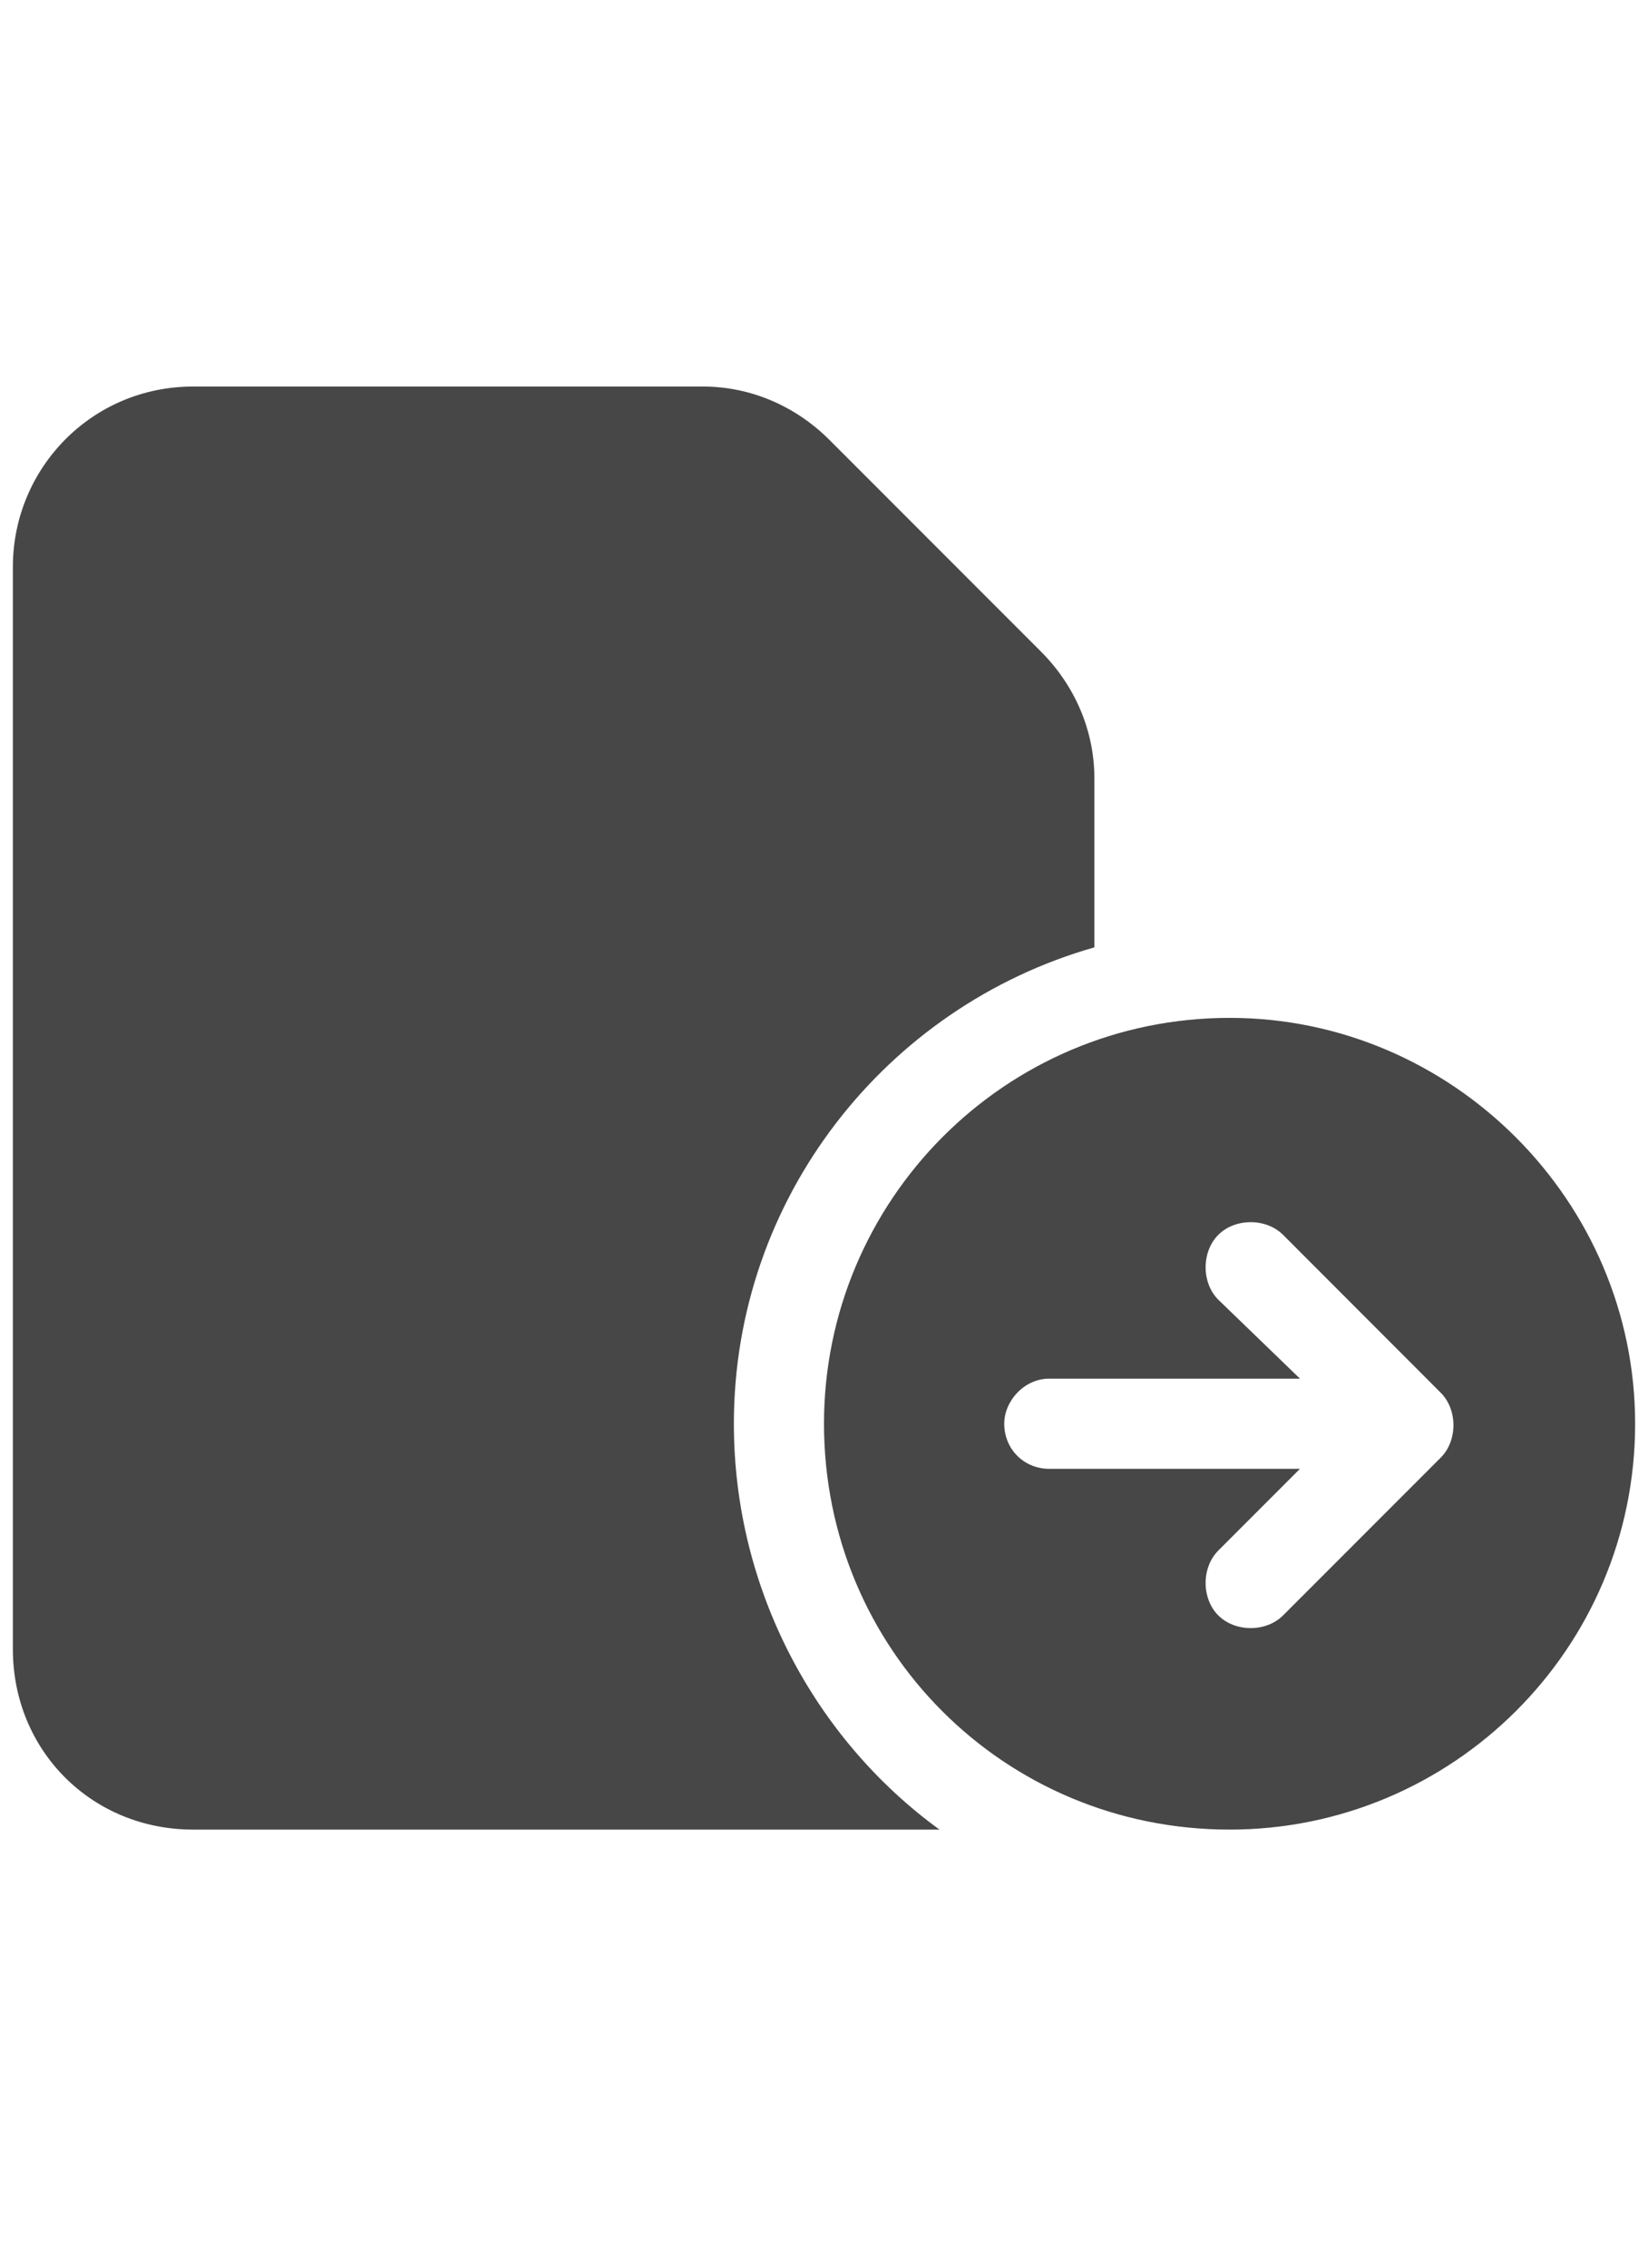 <svg width="16" height="22" viewBox="0 0 16 22" fill="none" xmlns="http://www.w3.org/2000/svg">
<g id="label-paired / sm / page-circle-arrow-right-sm / fill" clip-path="url(#clip0_3558_3998)">
<path id="icon" d="M0.125 5.5C0.125 4.543 0.891 3.75 1.875 3.75H6.824C7.289 3.75 7.727 3.941 8.055 4.27L10.105 6.32C10.434 6.648 10.625 7.086 10.625 7.551V9.191C8.602 9.766 7.125 11.625 7.125 13.812C7.125 15.426 7.918 16.875 9.121 17.75C9.039 17.75 8.957 17.75 8.875 17.75H1.875C0.891 17.75 0.125 16.984 0.125 16V5.5ZM8 13.812C8 11.652 9.75 9.875 11.938 9.875C14.098 9.875 15.875 11.652 15.875 13.812C15.875 16 14.098 17.75 11.938 17.75C9.75 17.75 8 16 8 13.812ZM9.75 13.812C9.75 14.059 9.941 14.25 10.188 14.25H12.621L11.828 15.043C11.664 15.207 11.664 15.508 11.828 15.672C11.992 15.836 12.293 15.836 12.457 15.672L13.988 14.141C14.152 13.977 14.152 13.676 13.988 13.512L12.457 11.98C12.293 11.816 11.992 11.816 11.828 11.98C11.664 12.145 11.664 12.445 11.828 12.609L12.621 13.375H10.188C9.941 13.375 9.75 13.594 9.75 13.812Z" fill="black" fill-opacity="0.72"/>
</g>
<defs>
<clipPath id="clip0_3558_3998">
<rect width="16" height="22" fill="white"/>
</clipPath>
</defs>
</svg>
